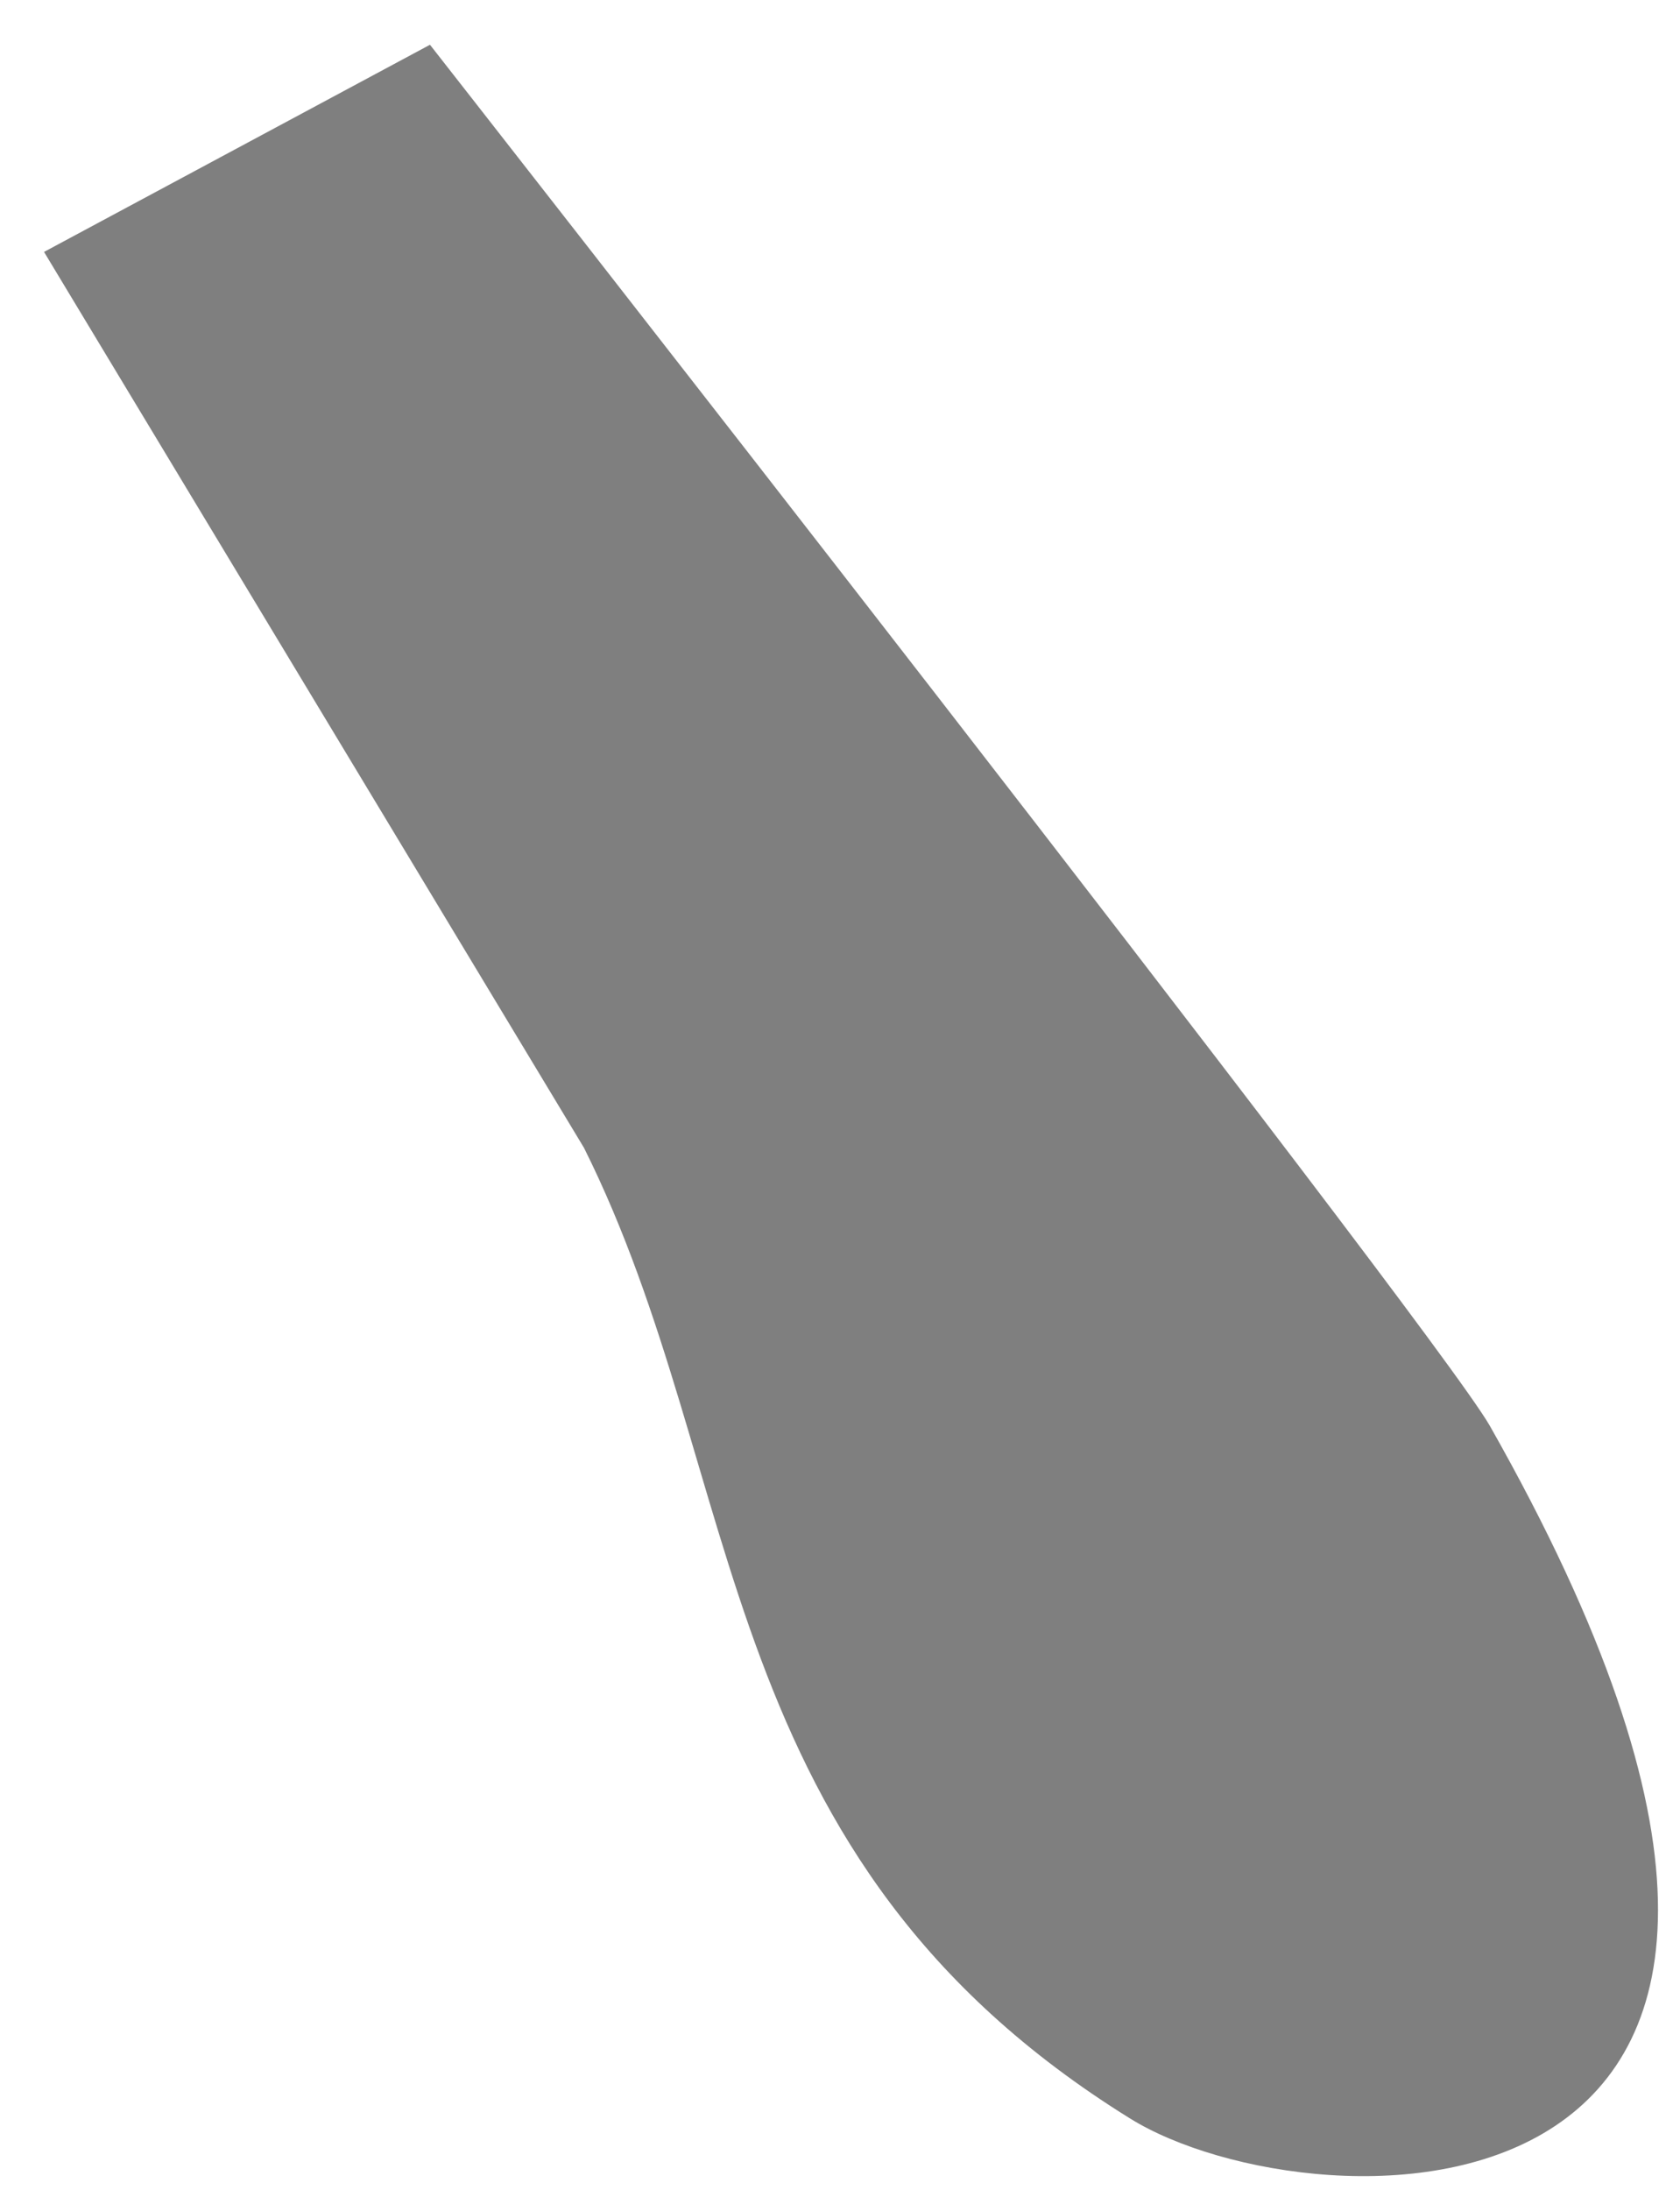 <?xml version="1.0" encoding="UTF-8" standalone="no"?><svg width='33' height='43' viewBox='0 0 33 43' fill='none' xmlns='http://www.w3.org/2000/svg'>
<path opacity='0.5' d='M0.865 4.947L8.446 0.879C8.446 0.879 28.1 25.975 29.262 27.995C38.508 44.281 25.802 43.845 22.196 41.6C13.915 36.462 14.72 29.039 11.471 22.54L0.865 4.947Z' fill='black'/>
</svg>
